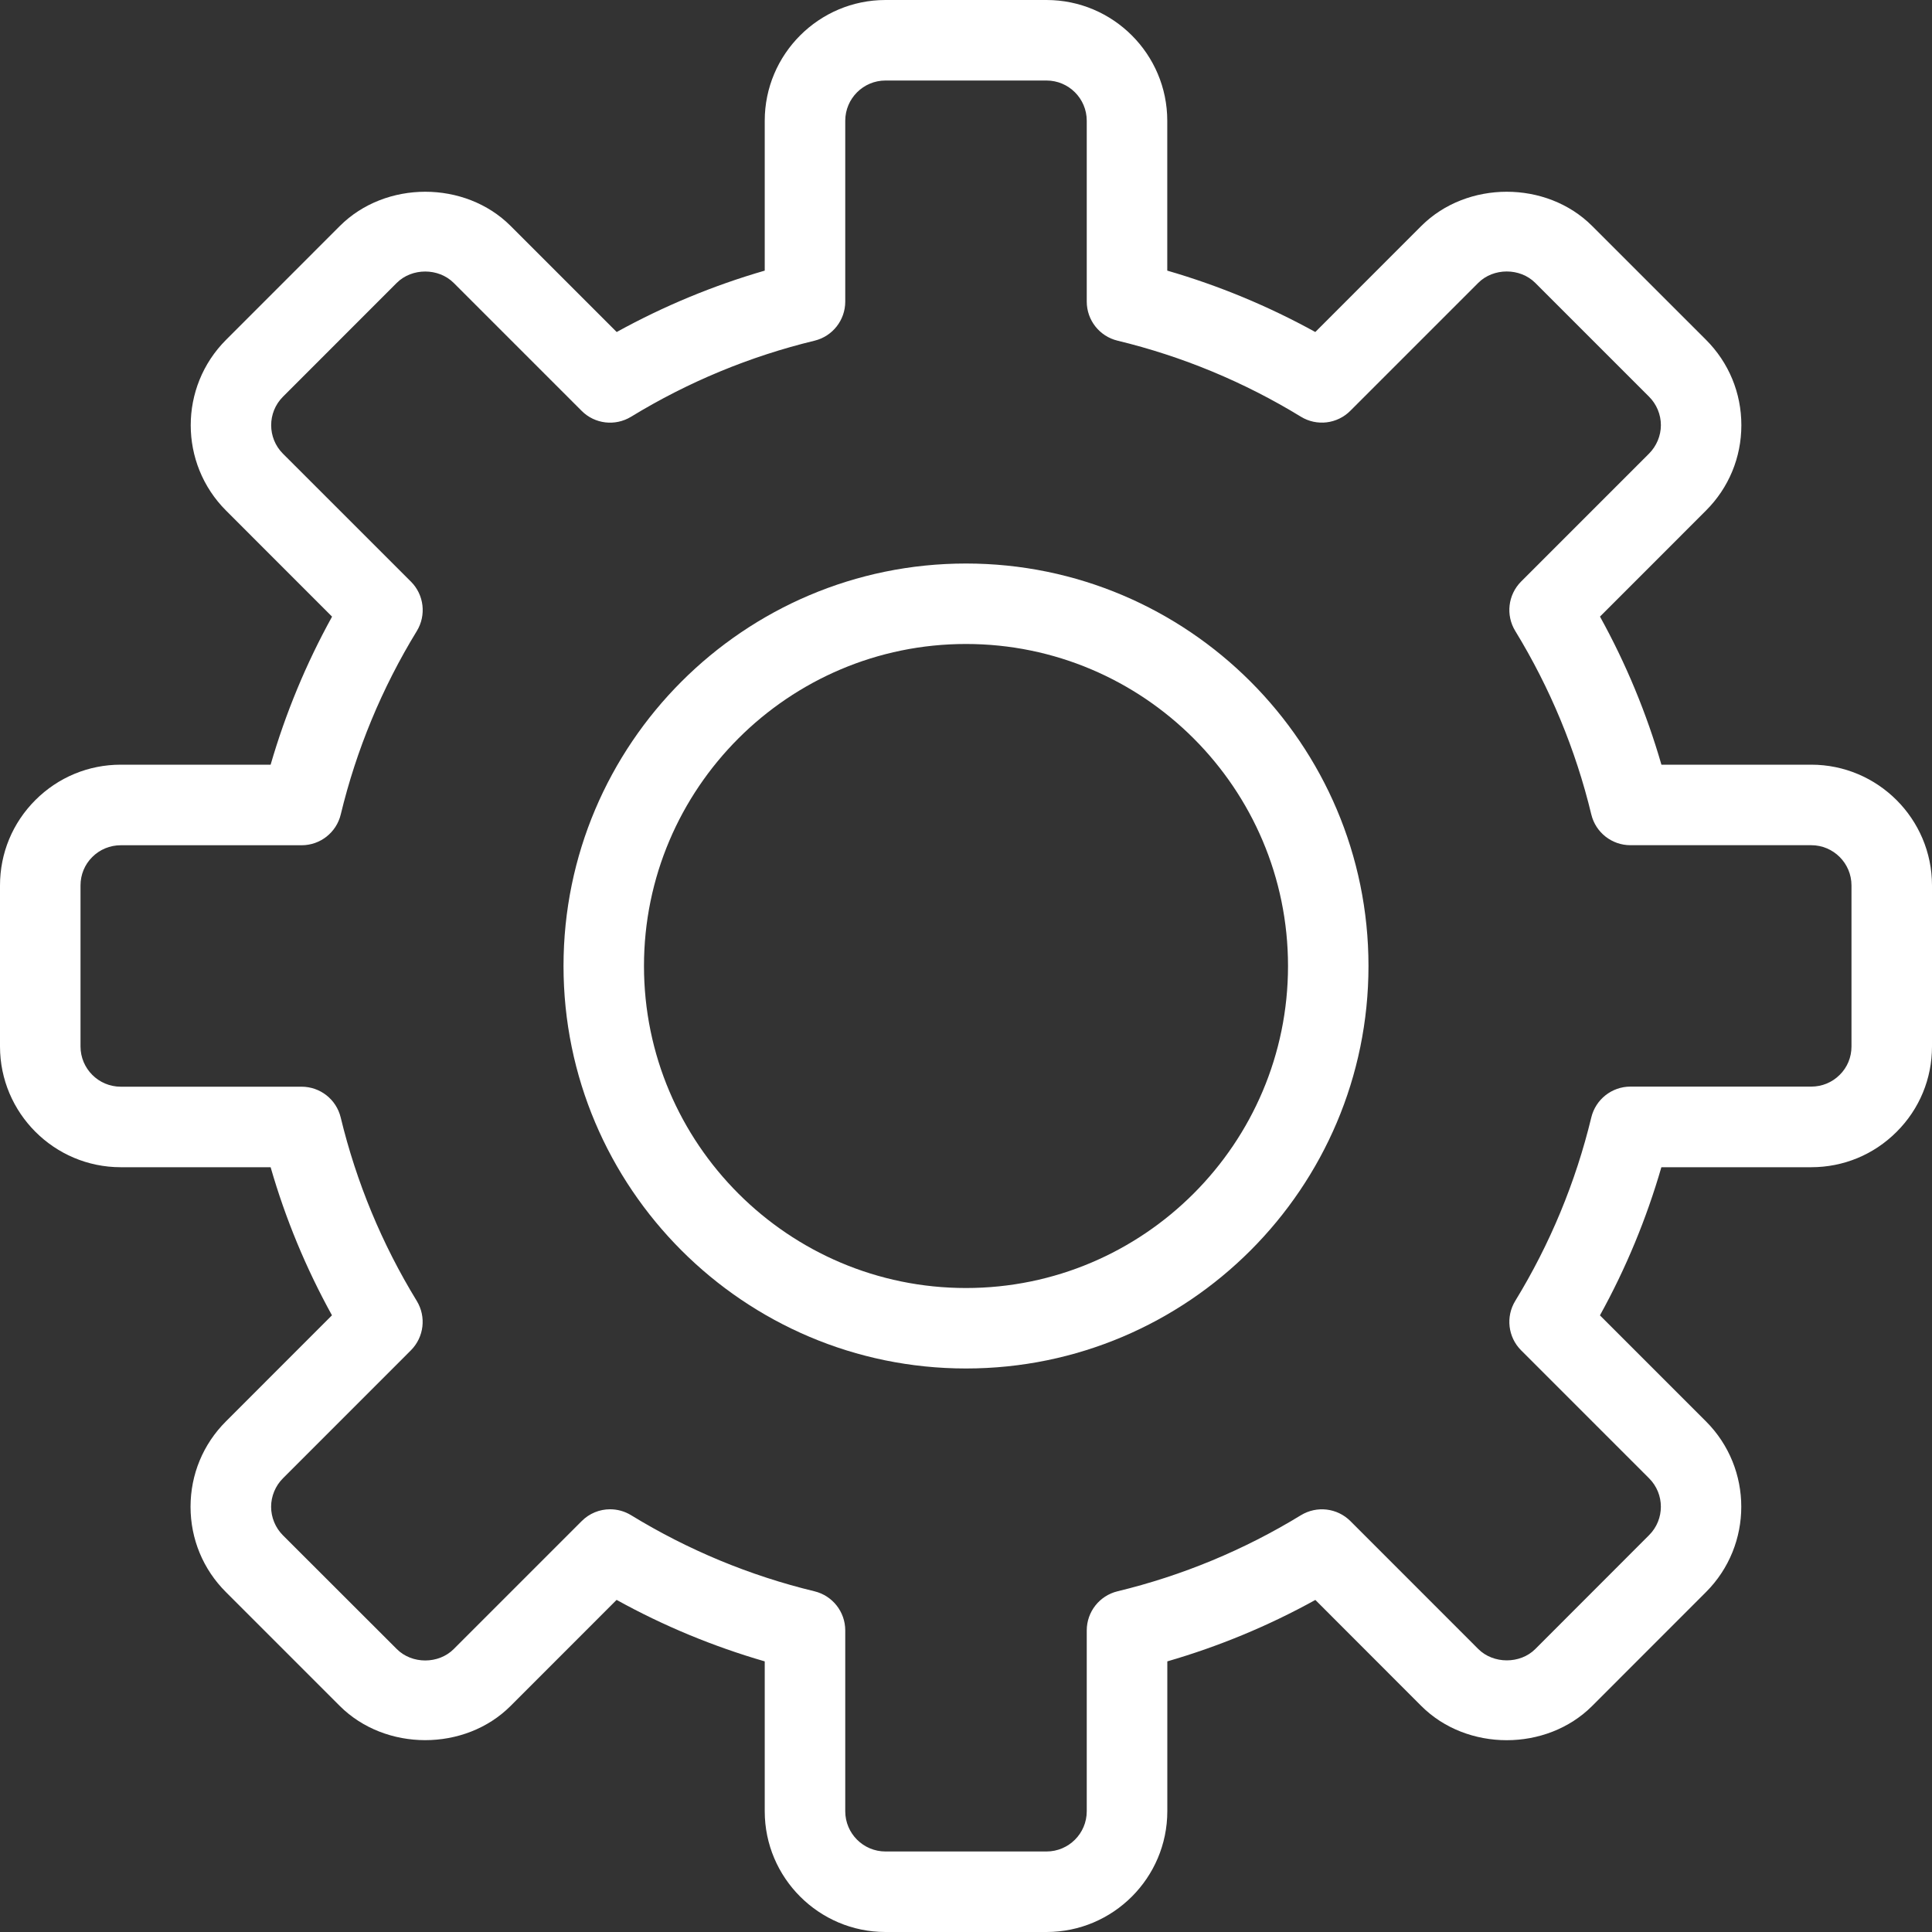 <svg width="40" height="40" viewBox="0 0 40 40" fill="none" xmlns="http://www.w3.org/2000/svg">
<rect x="0" y="0" width="40" height="40" fill="#333333" stroke="none"/>
<path d="M21.667 40H18.333C16.955 40 15.833 38.878 15.833 37.5V34.397C14.767 34.088 13.74 33.663 12.766 33.124L10.571 35.32C9.626 36.265 7.98 36.263 7.035 35.32L4.678 32.963C4.205 32.492 3.945 31.863 3.945 31.196C3.945 30.528 4.205 29.9 4.678 29.428L6.873 27.232C6.336 26.26 5.91 25.233 5.603 24.166H2.5C1.122 24.166 0 23.044 0 21.666V18.332C0 17.664 0.26 17.037 0.732 16.565C1.204 16.093 1.832 15.832 2.5 15.832H5.603C5.912 14.768 6.337 13.74 6.875 12.767L4.68 10.571C3.705 9.596 3.705 8.011 4.68 7.036L7.037 4.678C7.981 3.735 9.627 3.733 10.572 4.678L12.768 6.874C13.742 6.337 14.768 5.911 15.833 5.603V2.5C15.833 1.122 16.955 0 18.333 0H21.667C23.045 0 24.167 1.122 24.167 2.5V5.603C25.233 5.912 26.26 6.338 27.232 6.874L29.427 4.678C30.372 3.735 32.018 3.733 32.963 4.678L35.321 7.035C35.793 7.507 36.053 8.135 36.053 8.803C36.053 9.47 35.793 10.098 35.321 10.57L33.126 12.766C33.664 13.739 34.09 14.766 34.398 15.832H37.5C38.878 15.832 40 16.954 40 18.332V21.666C40 22.334 39.74 22.962 39.268 23.433C38.797 23.905 38.168 24.166 37.5 24.166H34.397C34.088 25.233 33.663 26.26 33.125 27.233L35.32 29.428C36.295 30.403 36.295 31.988 35.32 32.963L32.963 35.321C32.018 36.265 30.372 36.265 29.427 35.321L27.233 33.125C26.26 33.663 25.233 34.088 24.168 34.397V37.5C24.167 38.878 23.046 40 21.667 40ZM12.631 31.248C12.78 31.248 12.931 31.288 13.065 31.37C14.245 32.092 15.523 32.622 16.863 32.946C17.237 33.037 17.5 33.371 17.5 33.756V37.5C17.5 37.96 17.874 38.333 18.333 38.333H21.667C22.126 38.333 22.5 37.96 22.5 37.5V33.756C22.5 33.371 22.763 33.037 23.137 32.946C24.476 32.622 25.753 32.093 26.934 31.371C27.264 31.17 27.686 31.221 27.958 31.492L30.607 34.142C30.919 34.453 31.473 34.455 31.786 34.142L34.142 31.784C34.468 31.459 34.468 30.931 34.142 30.606L31.493 27.957C31.221 27.685 31.171 27.261 31.372 26.933C32.093 25.754 32.622 24.477 32.946 23.136C33.036 22.762 33.371 22.497 33.756 22.497H37.5C37.722 22.497 37.932 22.411 38.09 22.253C38.247 22.098 38.333 21.889 38.333 21.666V18.332C38.333 17.872 37.959 17.499 37.5 17.499H33.756C33.371 17.499 33.036 17.236 32.946 16.861C32.623 15.522 32.093 14.244 31.372 13.064C31.171 12.736 31.221 12.313 31.493 12.04L34.142 9.391C34.297 9.235 34.387 9.021 34.387 8.802C34.387 8.582 34.297 8.367 34.142 8.213L31.785 5.856C31.47 5.542 30.921 5.542 30.606 5.856L27.957 8.505C27.685 8.778 27.262 8.829 26.933 8.627C25.755 7.907 24.478 7.377 23.137 7.053C22.764 6.963 22.5 6.629 22.5 6.244V2.5C22.5 2.04 22.126 1.667 21.667 1.667H18.333C17.874 1.667 17.5 2.04 17.5 2.5V6.244C17.5 6.629 17.237 6.963 16.863 7.054C15.524 7.378 14.247 7.907 13.066 8.628C12.737 8.829 12.314 8.779 12.043 8.507L9.393 5.857C9.078 5.543 8.529 5.543 8.214 5.857L5.858 8.214C5.533 8.539 5.533 9.068 5.858 9.393L8.508 12.042C8.78 12.313 8.83 12.738 8.629 13.066C7.907 14.246 7.378 15.523 7.055 16.862C6.965 17.236 6.63 17.5 6.245 17.5H2.5C2.277 17.5 2.067 17.587 1.91 17.744C1.753 17.9 1.667 18.109 1.667 18.332V21.666C1.667 22.126 2.041 22.499 2.5 22.499H6.244C6.629 22.499 6.964 22.762 7.054 23.137C7.378 24.477 7.907 25.755 8.628 26.933C8.829 27.262 8.779 27.684 8.507 27.957L5.857 30.608C5.702 30.763 5.613 30.977 5.613 31.197C5.613 31.416 5.702 31.631 5.857 31.786L8.215 34.142C8.529 34.457 9.079 34.457 9.394 34.142L12.043 31.493C12.203 31.332 12.415 31.248 12.631 31.248Z" fill="white"/>
<path d="M20 28.333C15.405 28.333 11.667 24.595 11.667 20C11.667 15.405 15.405 11.667 20 11.667C24.595 11.667 28.333 15.405 28.333 20C28.333 24.595 24.596 28.333 20 28.333ZM20 13.333C16.324 13.333 13.333 16.324 13.333 20C13.333 23.676 16.324 26.667 20 26.667C23.676 26.667 26.667 23.676 26.667 20C26.667 16.324 23.677 13.333 20 13.333Z" fill="white"/>
</svg>
